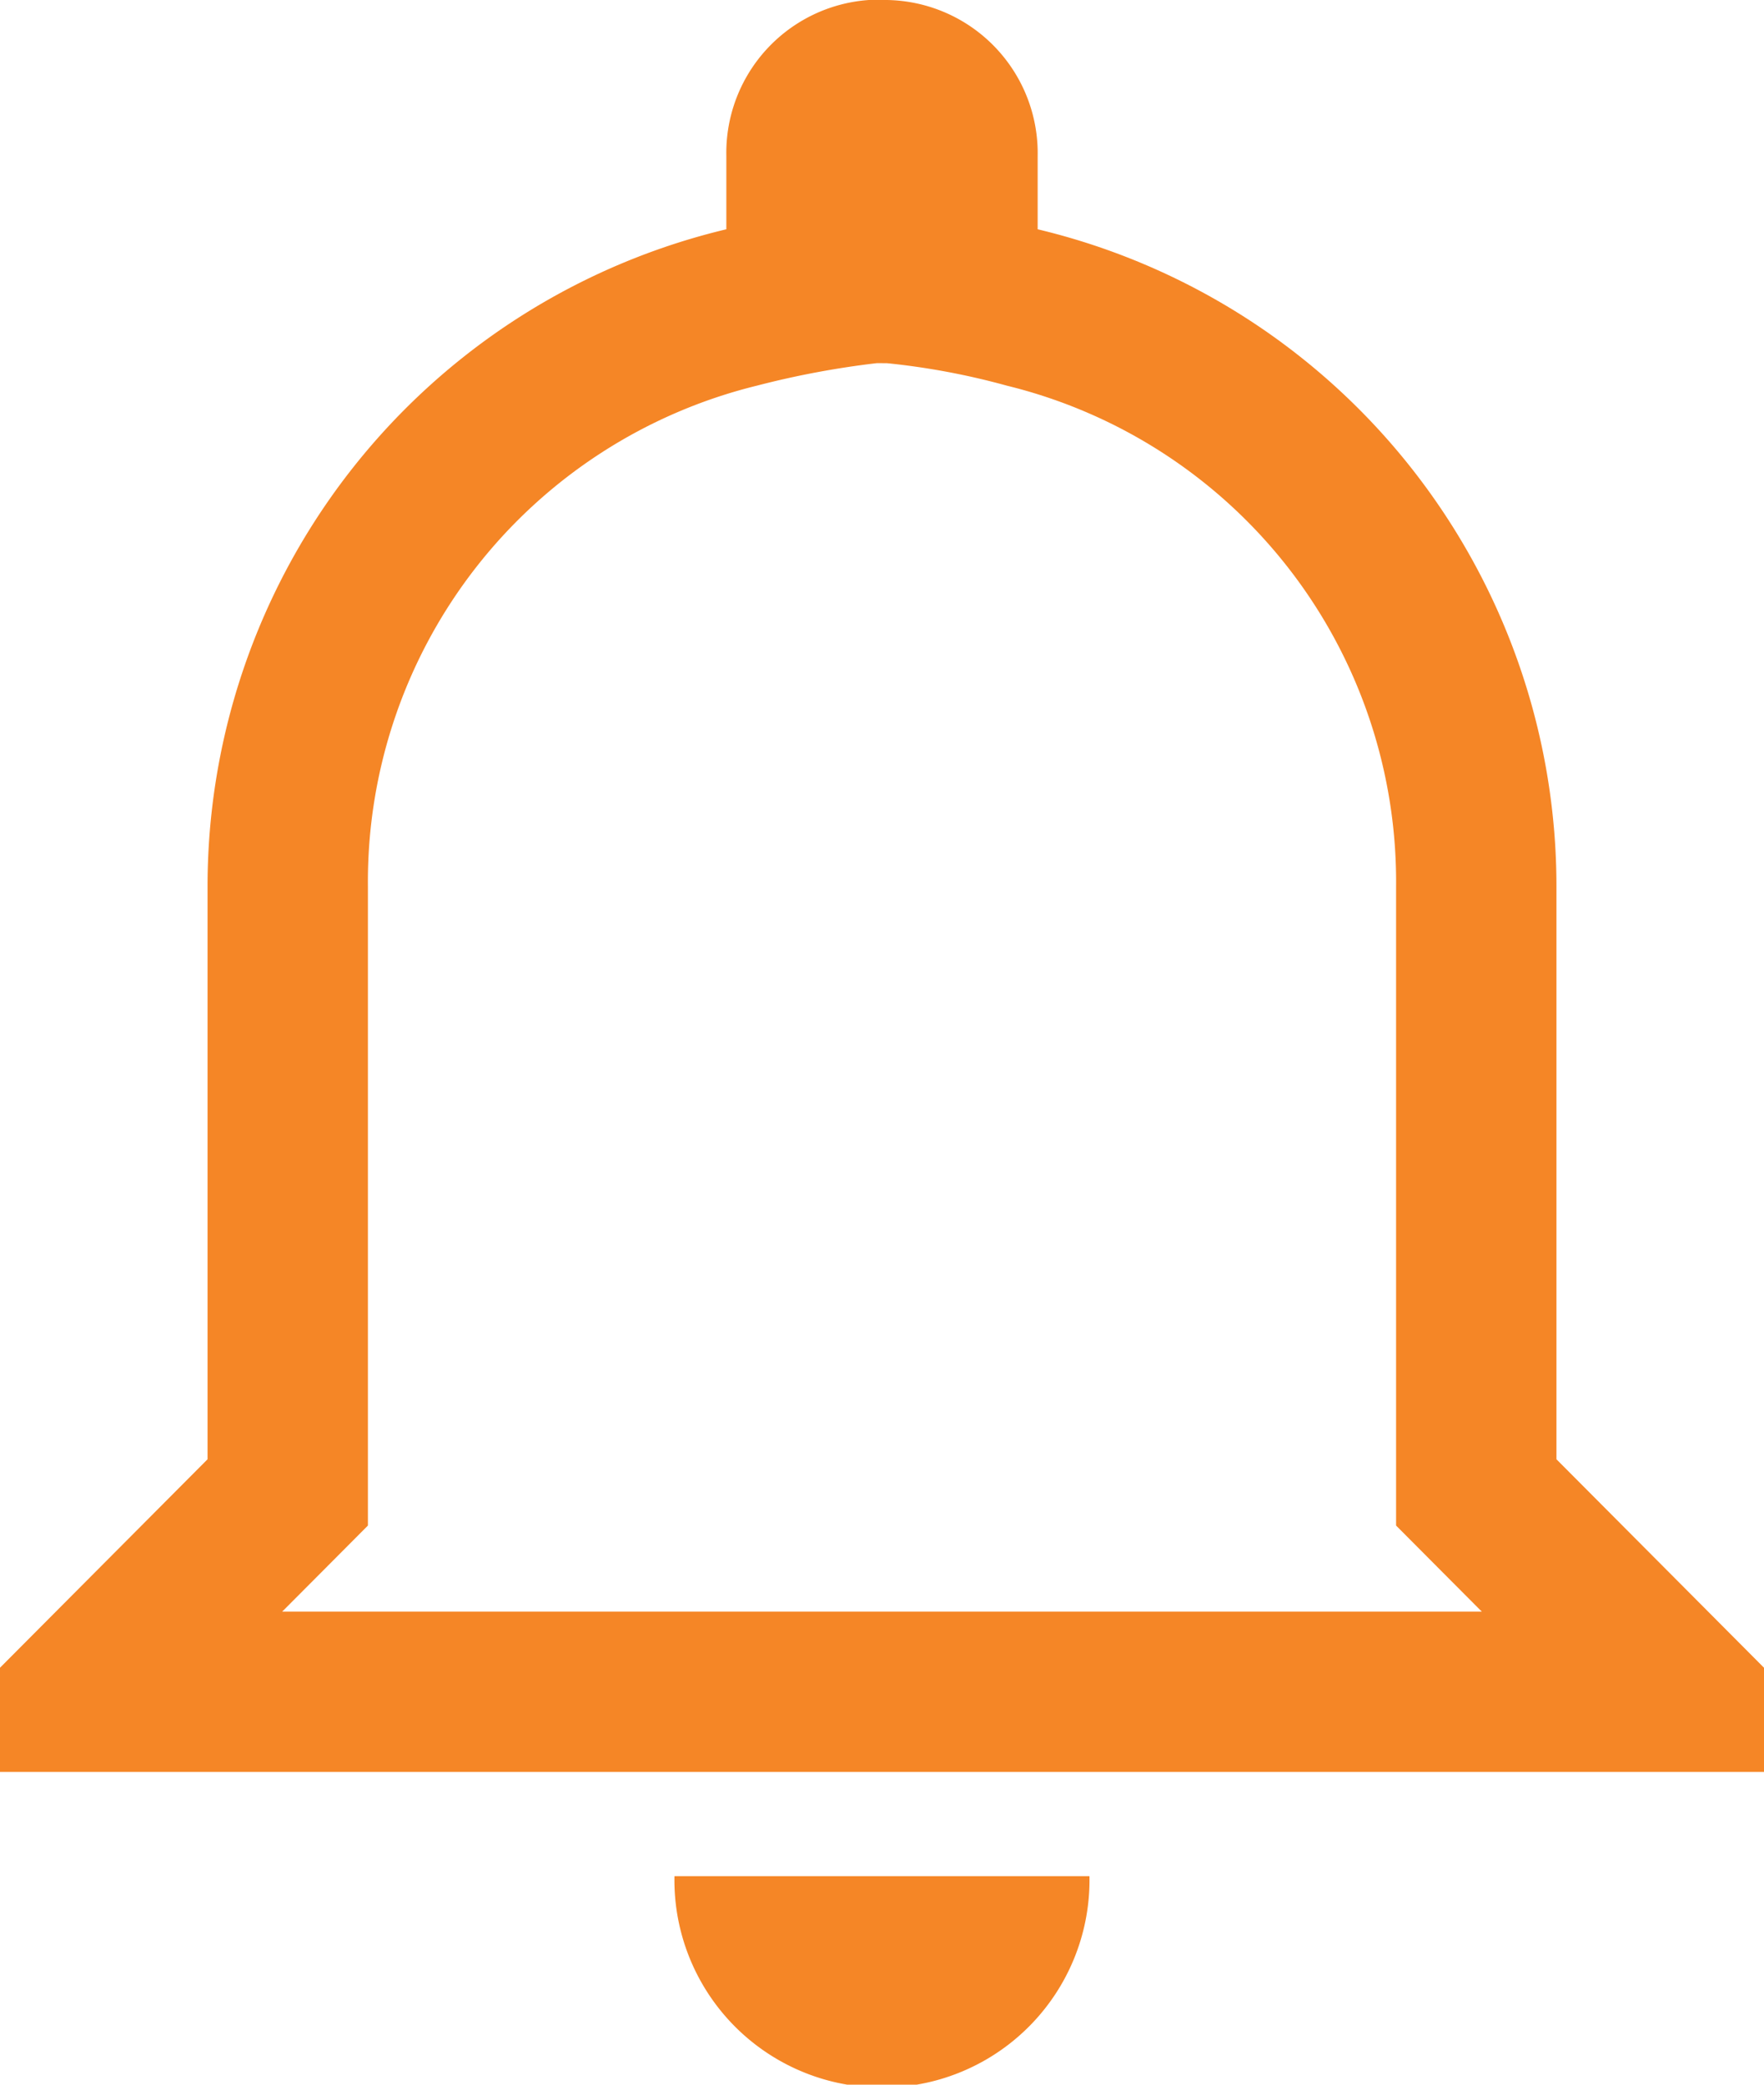 <svg xmlns="http://www.w3.org/2000/svg" width="24.75" height="29.25" viewBox="0 0 24.75 29.25">
  <path id="Icon_ionic-md-notifications-outline" data-name="Icon ionic-md-notifications-outline" d="M18.07,8.471a10.165,10.165,0,0,1,1.681.315,7.166,7.166,0,0,1,5.462,7.021v8.973l.655.658.548.55H9.584l.548-.55.655-.658V15.806a7.166,7.166,0,0,1,5.462-7.021,12.447,12.447,0,0,1,1.681-.315m.07-5.1a2.15,2.15,0,0,0-2.184,2.194V6.592a9.479,9.479,0,0,0-7.279,9.214V23.85L5.625,26.775v1.462h24.75V26.775L27.463,23.85V15.806a9.479,9.479,0,0,0-7.279-9.214V5.569A2.15,2.15,0,0,0,18,3.375ZM20.912,29.7H15.088a2.912,2.912,0,1,0,5.823,0Z" transform="translate(-5.625 -3.375)" fill="#f58626"/>
</svg>
